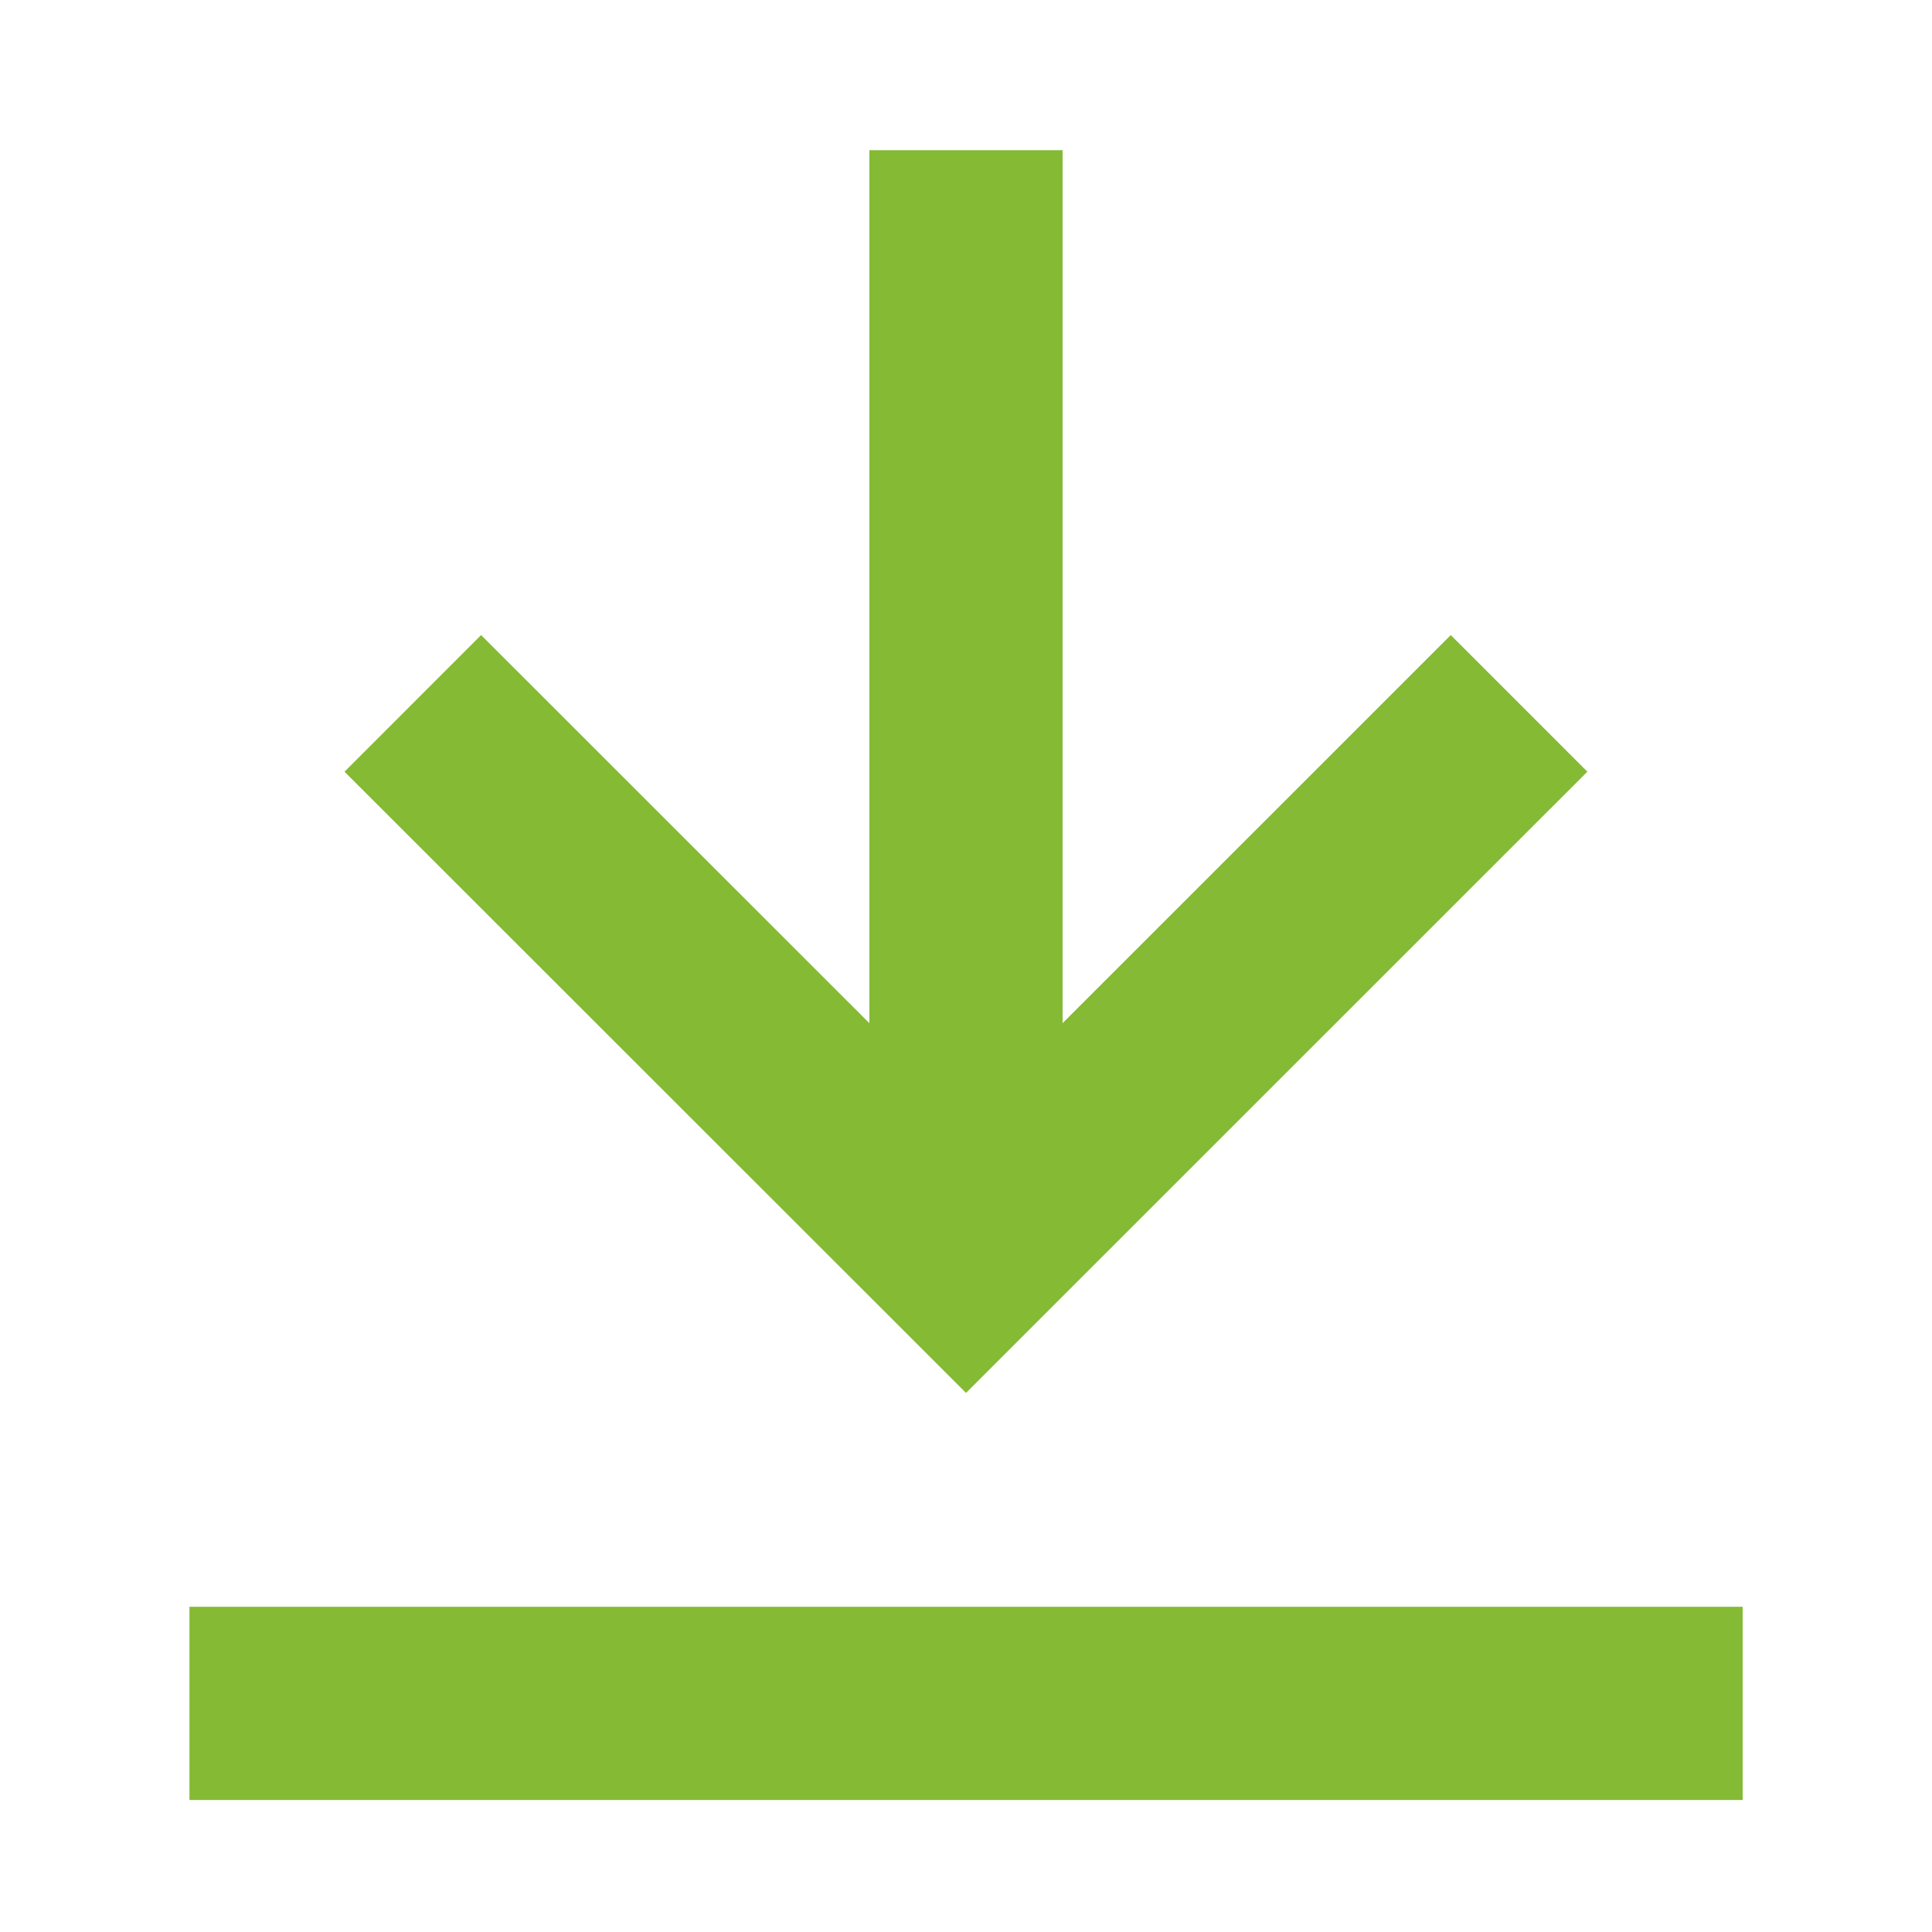 <?xml version="1.0" encoding="utf-8"?>
<!-- Generator: Adobe Illustrator 15.1.0, SVG Export Plug-In  -->
<!DOCTYPE svg PUBLIC "-//W3C//DTD SVG 1.1//EN" "http://www.w3.org/Graphics/SVG/1.1/DTD/svg11.dtd">
<svg version="1.1"
	 xmlns="http://www.w3.org/2000/svg" xmlns:xlink="http://www.w3.org/1999/xlink" xmlns:a="http://ns.adobe.com/AdobeSVGViewerExtensions/3.0/"
	 x="0px" y="0px" width="15px" height="15px" viewBox="-1.471 -1.166 15 15"
	 overflow="visible" enable-background="new -1.471 -1.166 15 15" xml:space="preserve">
<defs>
</defs>
<polyline fill="none" stroke="#85BA34" stroke-width="1.5" stroke-miterlimit="10" points="10.323,4.295 6.029,8.588 1.734,4.295 
	"/>
<line fill="none" stroke="#85BA34" stroke-width="1.5" stroke-miterlimit="10" x1="6.029" y1="0" x2="6.029" y2="8.588"/>
<line fill="none" stroke="#85BA34" stroke-width="1.5" stroke-miterlimit="10" x1="12.059" y1="12.059" x2="0" y2="12.059"/>
</svg>
